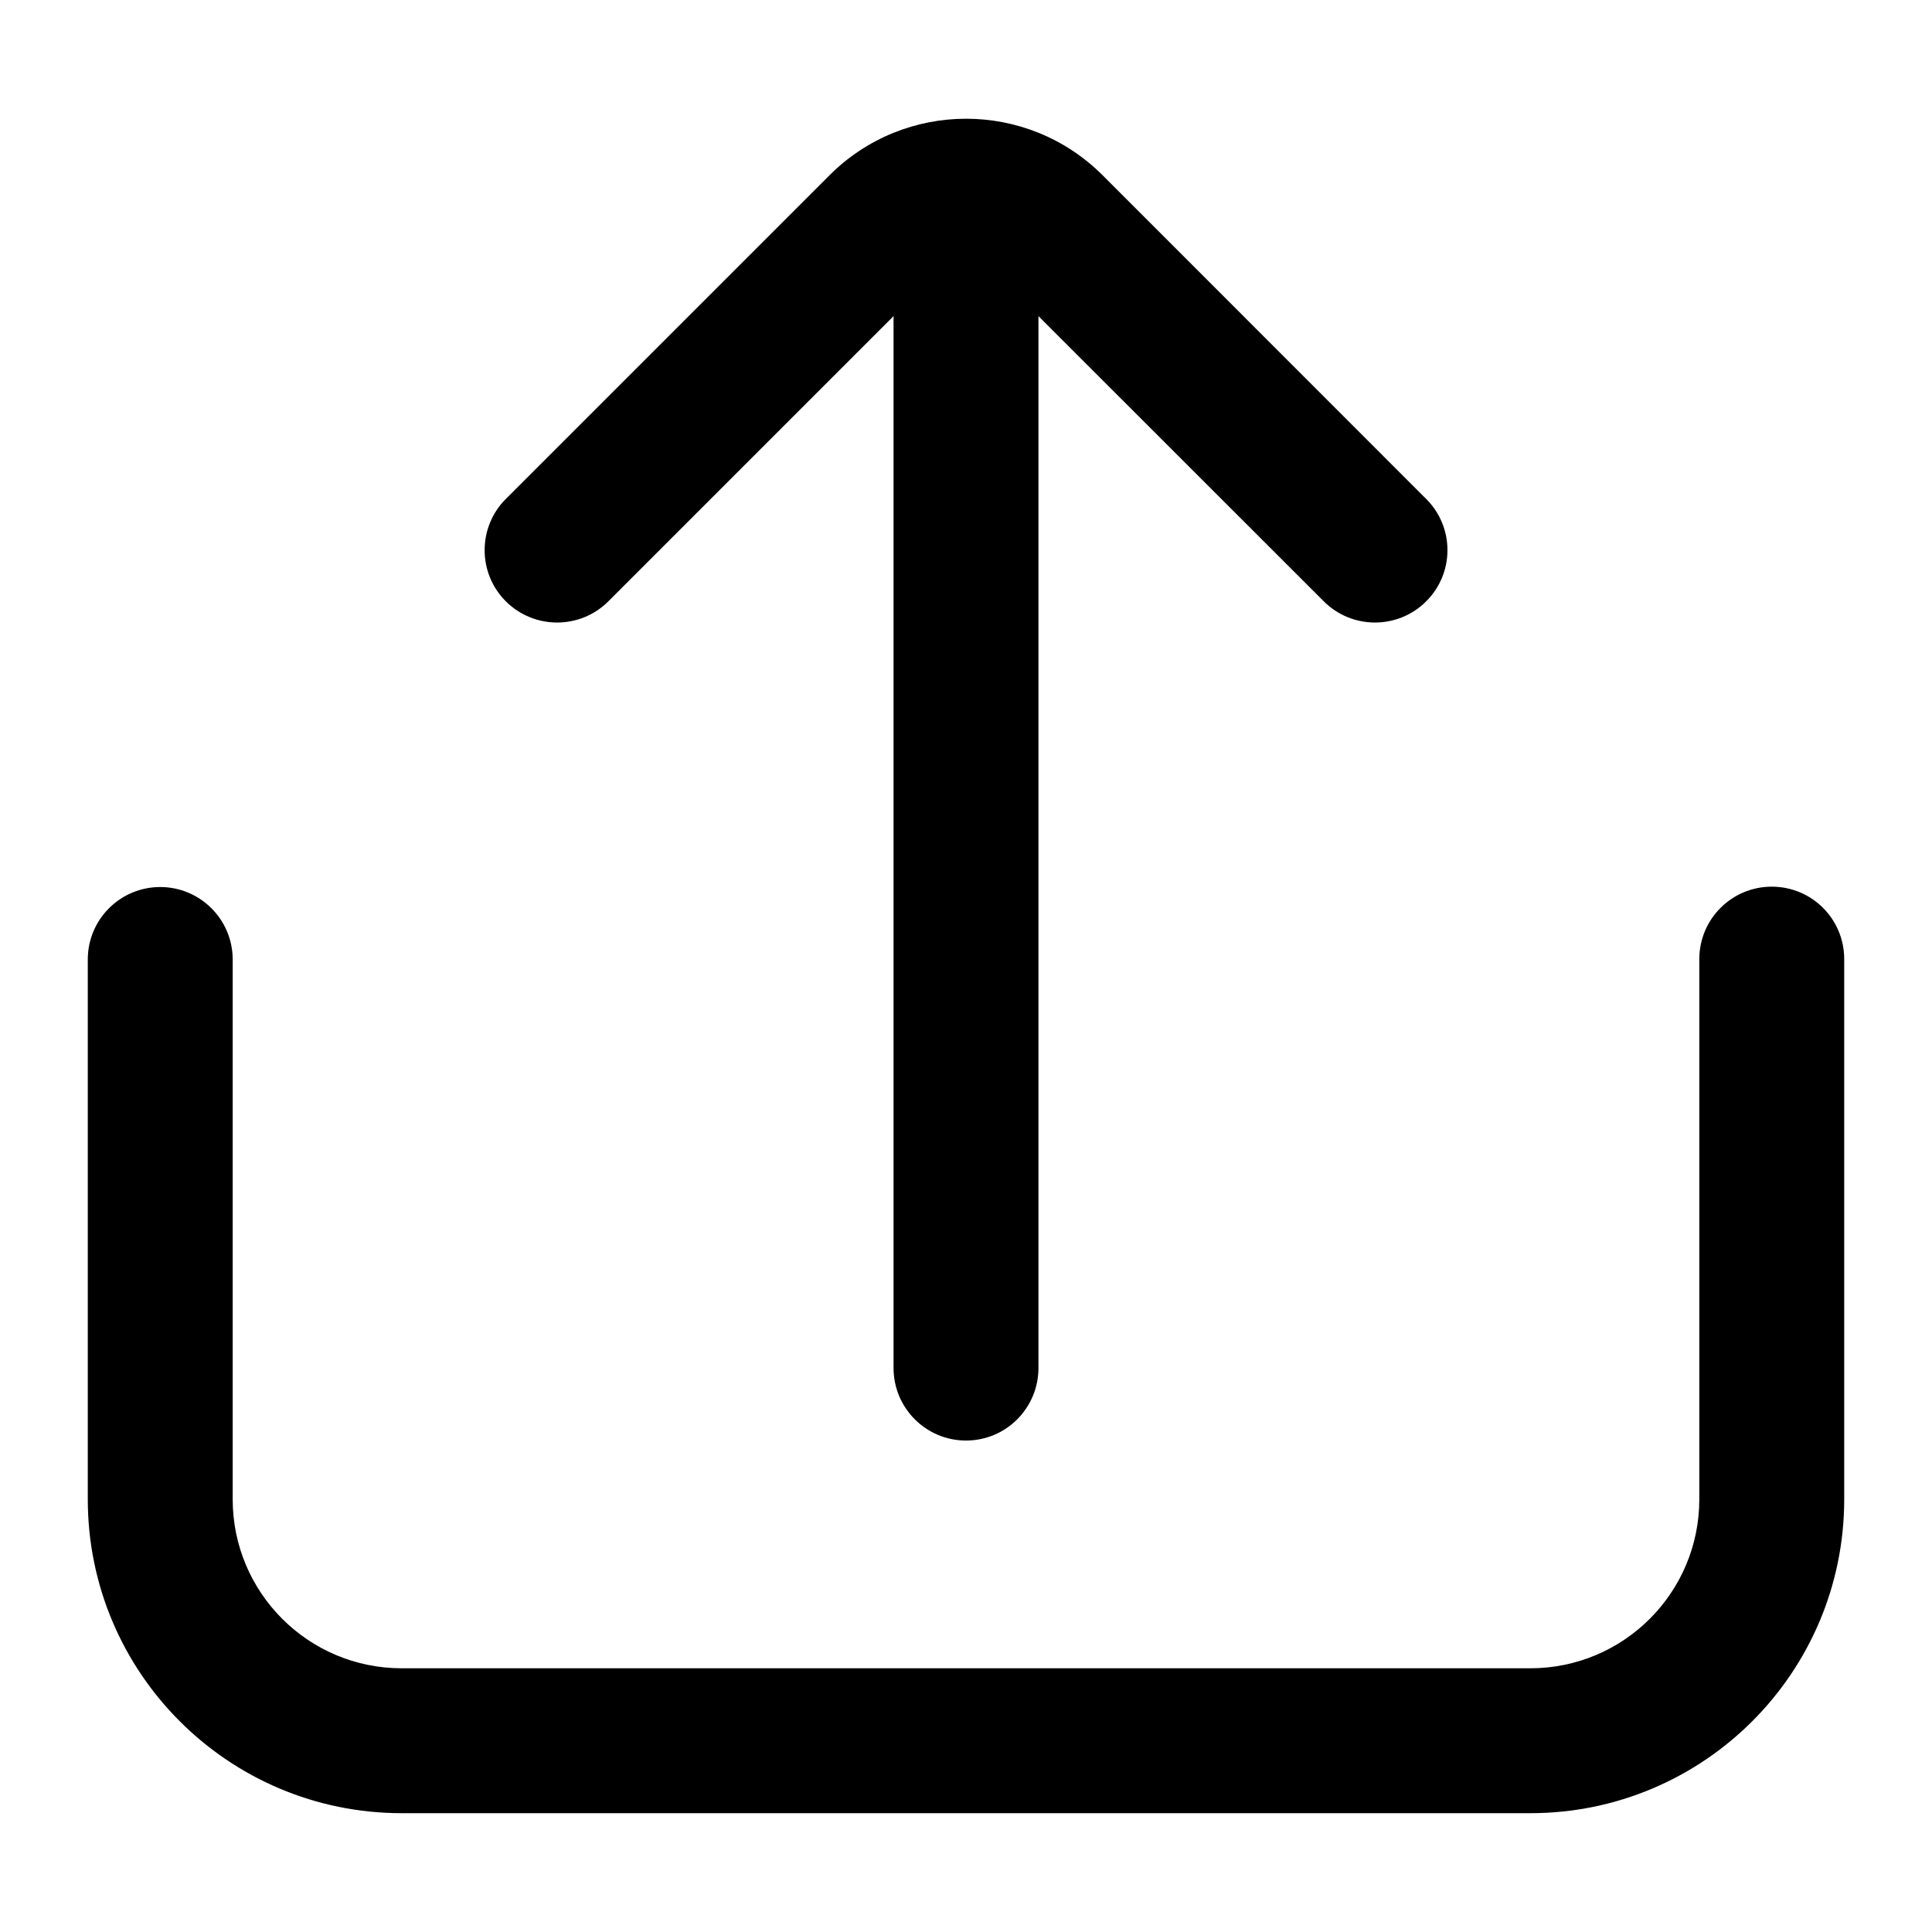 <svg width="16" height="16" viewBox="0 0 16 16" fill="none" xmlns="http://www.w3.org/2000/svg">
<path d="M6.869 1.452C7.494 0.827 8.507 0.827 9.132 1.452L11.811 4.132C12.046 4.366 12.046 4.746 11.811 4.98C11.577 5.214 11.197 5.214 10.963 4.98L8.6 2.618V11.329C8.6 11.661 8.332 11.93 8 11.93C7.669 11.93 7.4 11.661 7.4 11.329V2.618L5.038 4.98C4.804 5.214 4.424 5.214 4.189 4.98C3.955 4.746 3.955 4.366 4.189 4.132L6.869 1.452Z" fill="black"/>
<path d="M14.673 7.343C15.005 7.343 15.273 7.611 15.273 7.943V12.416C15.273 13.852 14.109 15.016 12.673 15.016H3.327C1.891 15.016 0.727 13.852 0.727 12.416V7.946C0.727 7.615 0.995 7.346 1.327 7.346C1.658 7.346 1.927 7.615 1.927 7.946V12.416C1.927 13.189 2.553 13.816 3.327 13.816H12.673C13.447 13.816 14.073 13.189 14.073 12.416V7.943C14.073 7.611 14.342 7.343 14.673 7.343Z" fill="black"/>
</svg>
